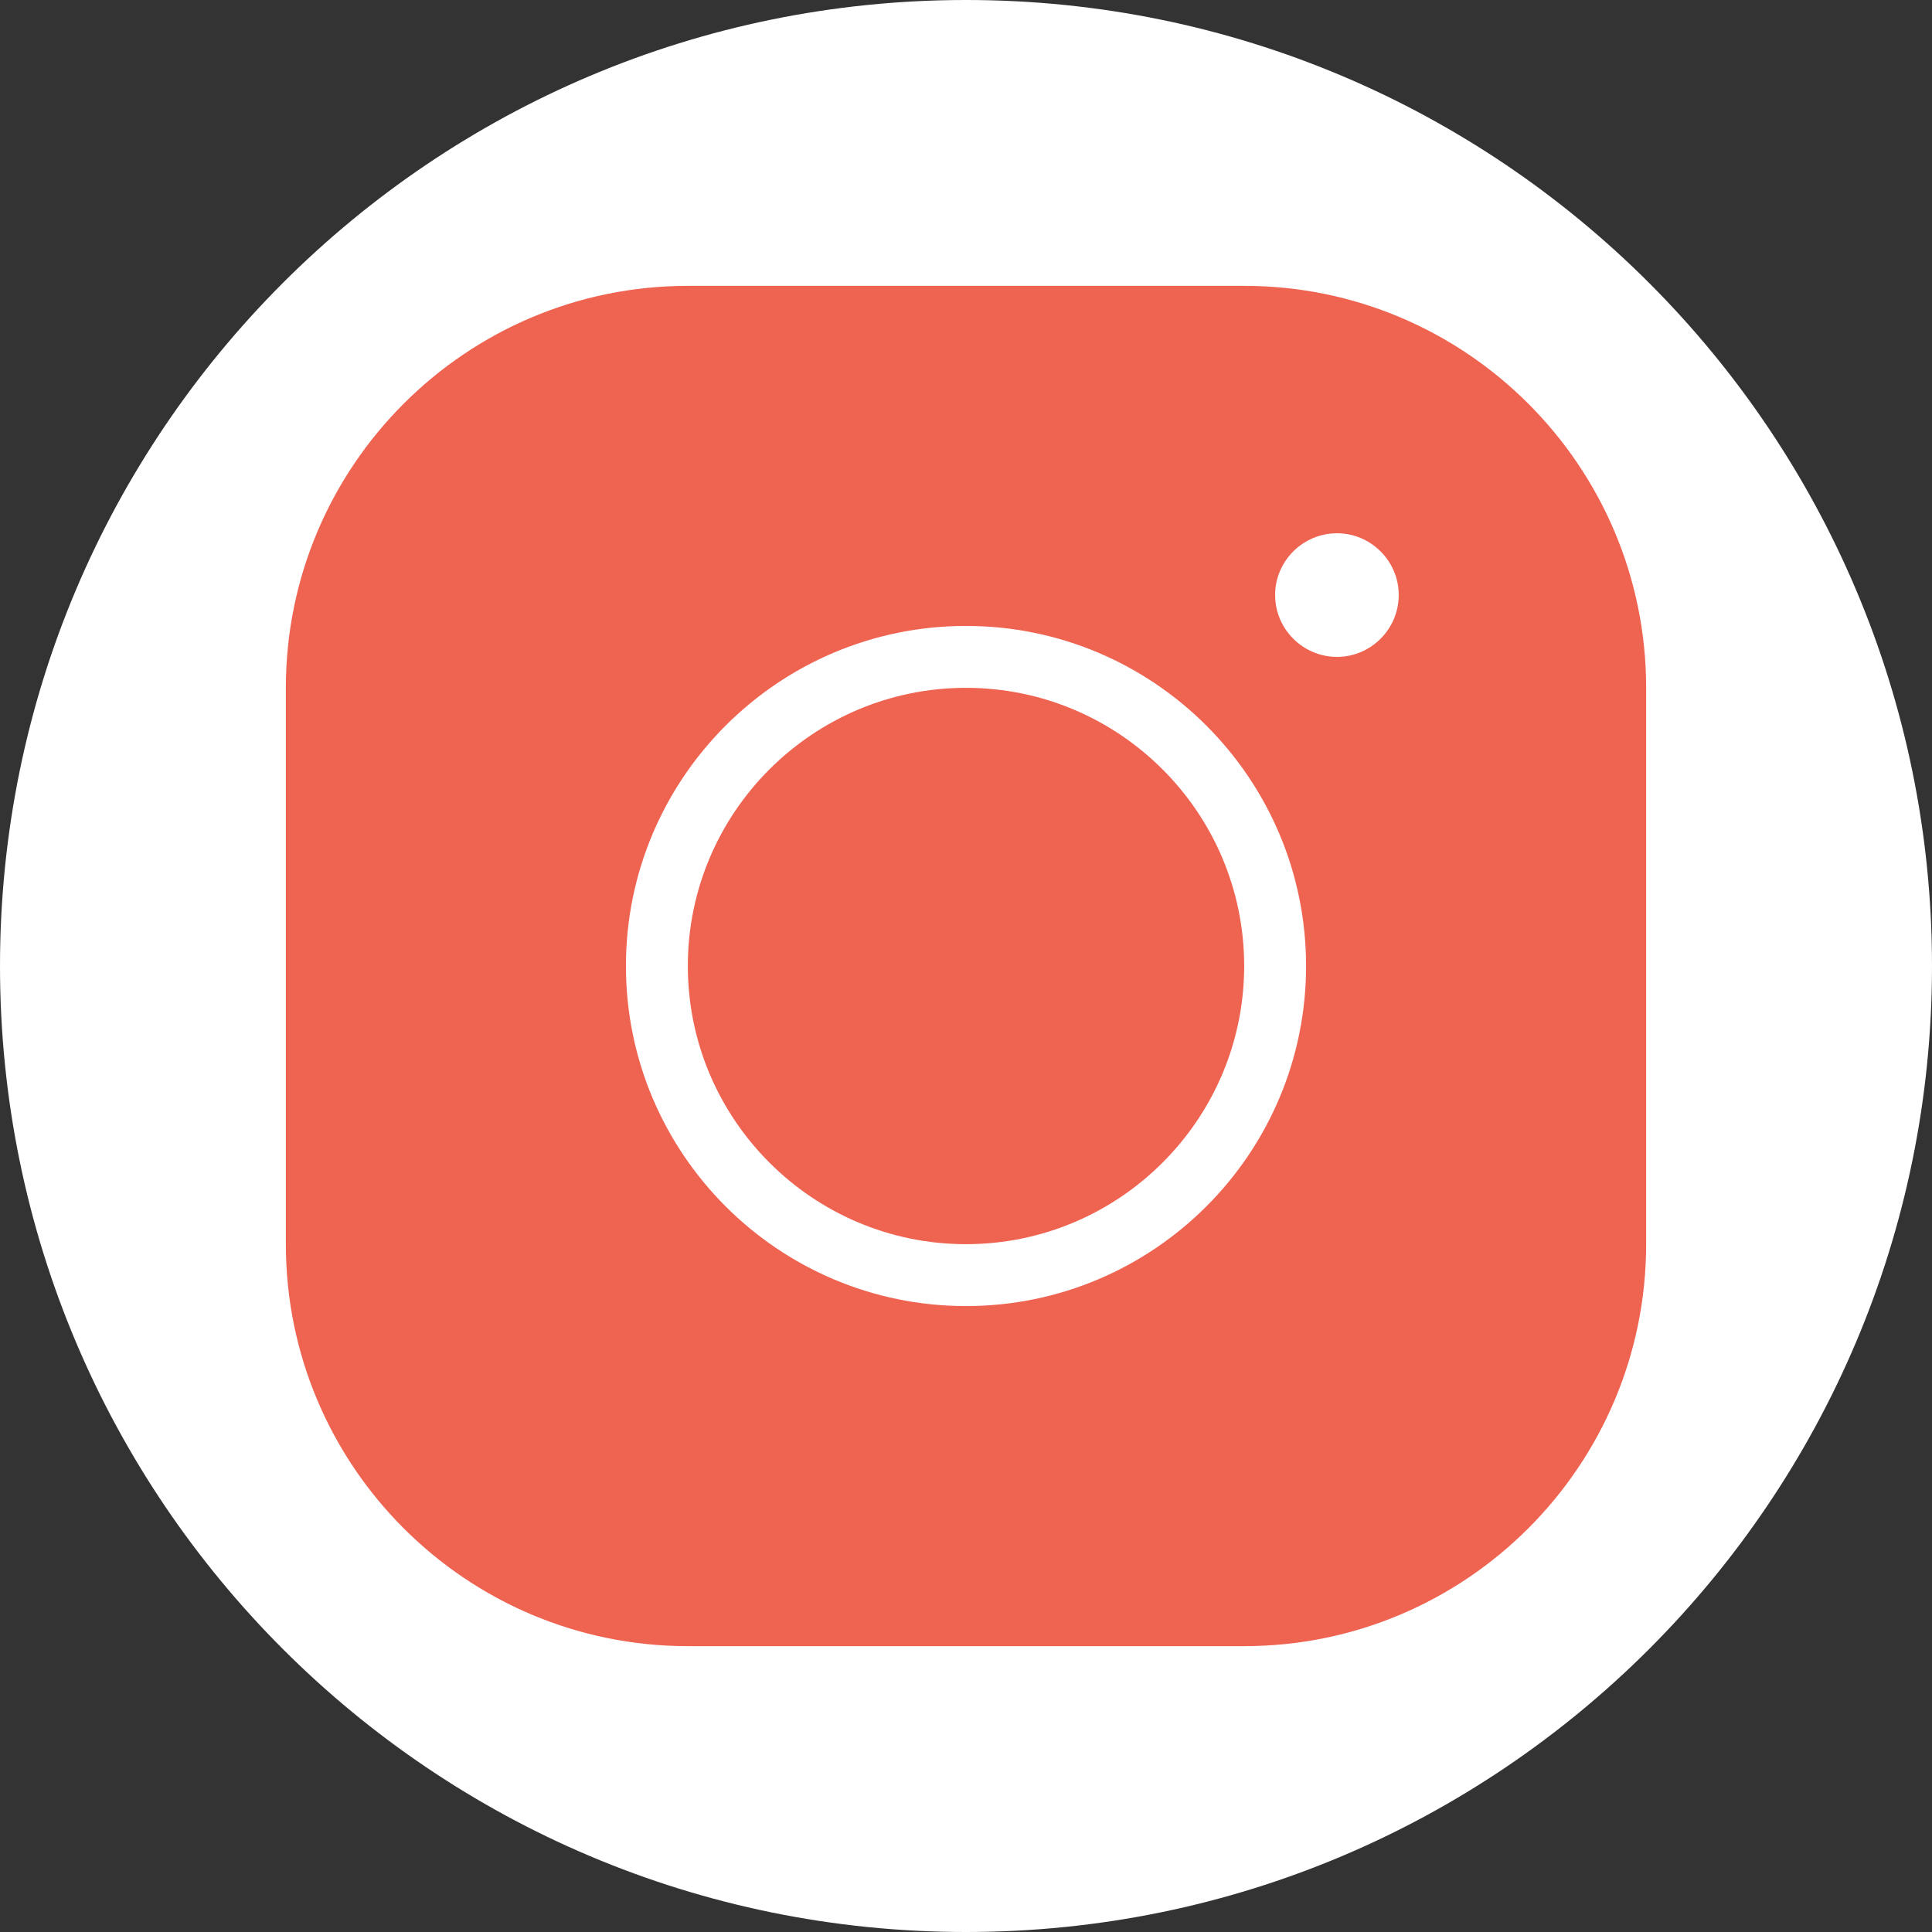 <?xml version="1.0" encoding="UTF-8"?>
<svg xmlns="http://www.w3.org/2000/svg" xmlns:xlink="http://www.w3.org/1999/xlink" viewBox="0 0 50 50" width="50px" height="50px">
<rect x="0" y="0" width="50" height="50" fill="#333333" stroke="none"/>
<g id="surface60232808">
<path style=" stroke:none;fill-rule:nonzero;fill:rgb(100%,100%,100%);fill-opacity:1;" d="M 25 50 C 11.191 50 0 38.809 0 25 C 0 11.191 11.191 0 25 0 C 38.809 0 50 11.191 50 25 C 50 38.809 38.809 50 25 50 Z M 25 50 "/>
<path style=" stroke:none;fill-rule:nonzero;fill:rgb(93.725%,38.824%,31.765%);fill-opacity:1;" d="M 17.801 7.398 C 12.062 7.398 7.398 12.062 7.398 17.801 L 7.398 32.199 C 7.398 37.938 12.062 42.602 17.801 42.602 L 32.199 42.602 C 37.938 42.602 42.602 37.938 42.602 32.199 L 42.602 17.801 C 42.602 12.062 37.938 7.398 32.199 7.398 Z M 34.602 13.801 C 35.48 13.801 36.199 14.52 36.199 15.398 C 36.199 16.281 35.48 17 34.602 17 C 33.719 17 33 16.281 33 15.398 C 33 14.52 33.719 13.801 34.602 13.801 Z M 25 16.199 C 29.855 16.199 33.801 20.145 33.801 25 C 33.801 29.855 29.855 33.801 25 33.801 C 20.145 33.801 16.199 29.855 16.199 25 C 16.199 20.145 20.145 16.199 25 16.199 Z M 25 17.801 C 21.031 17.801 17.801 21.031 17.801 25 C 17.801 28.969 21.031 32.199 25 32.199 C 28.969 32.199 32.199 28.969 32.199 25 C 32.199 21.031 28.969 17.801 25 17.801 Z M 25 17.801 "/>
</g>
</svg>
